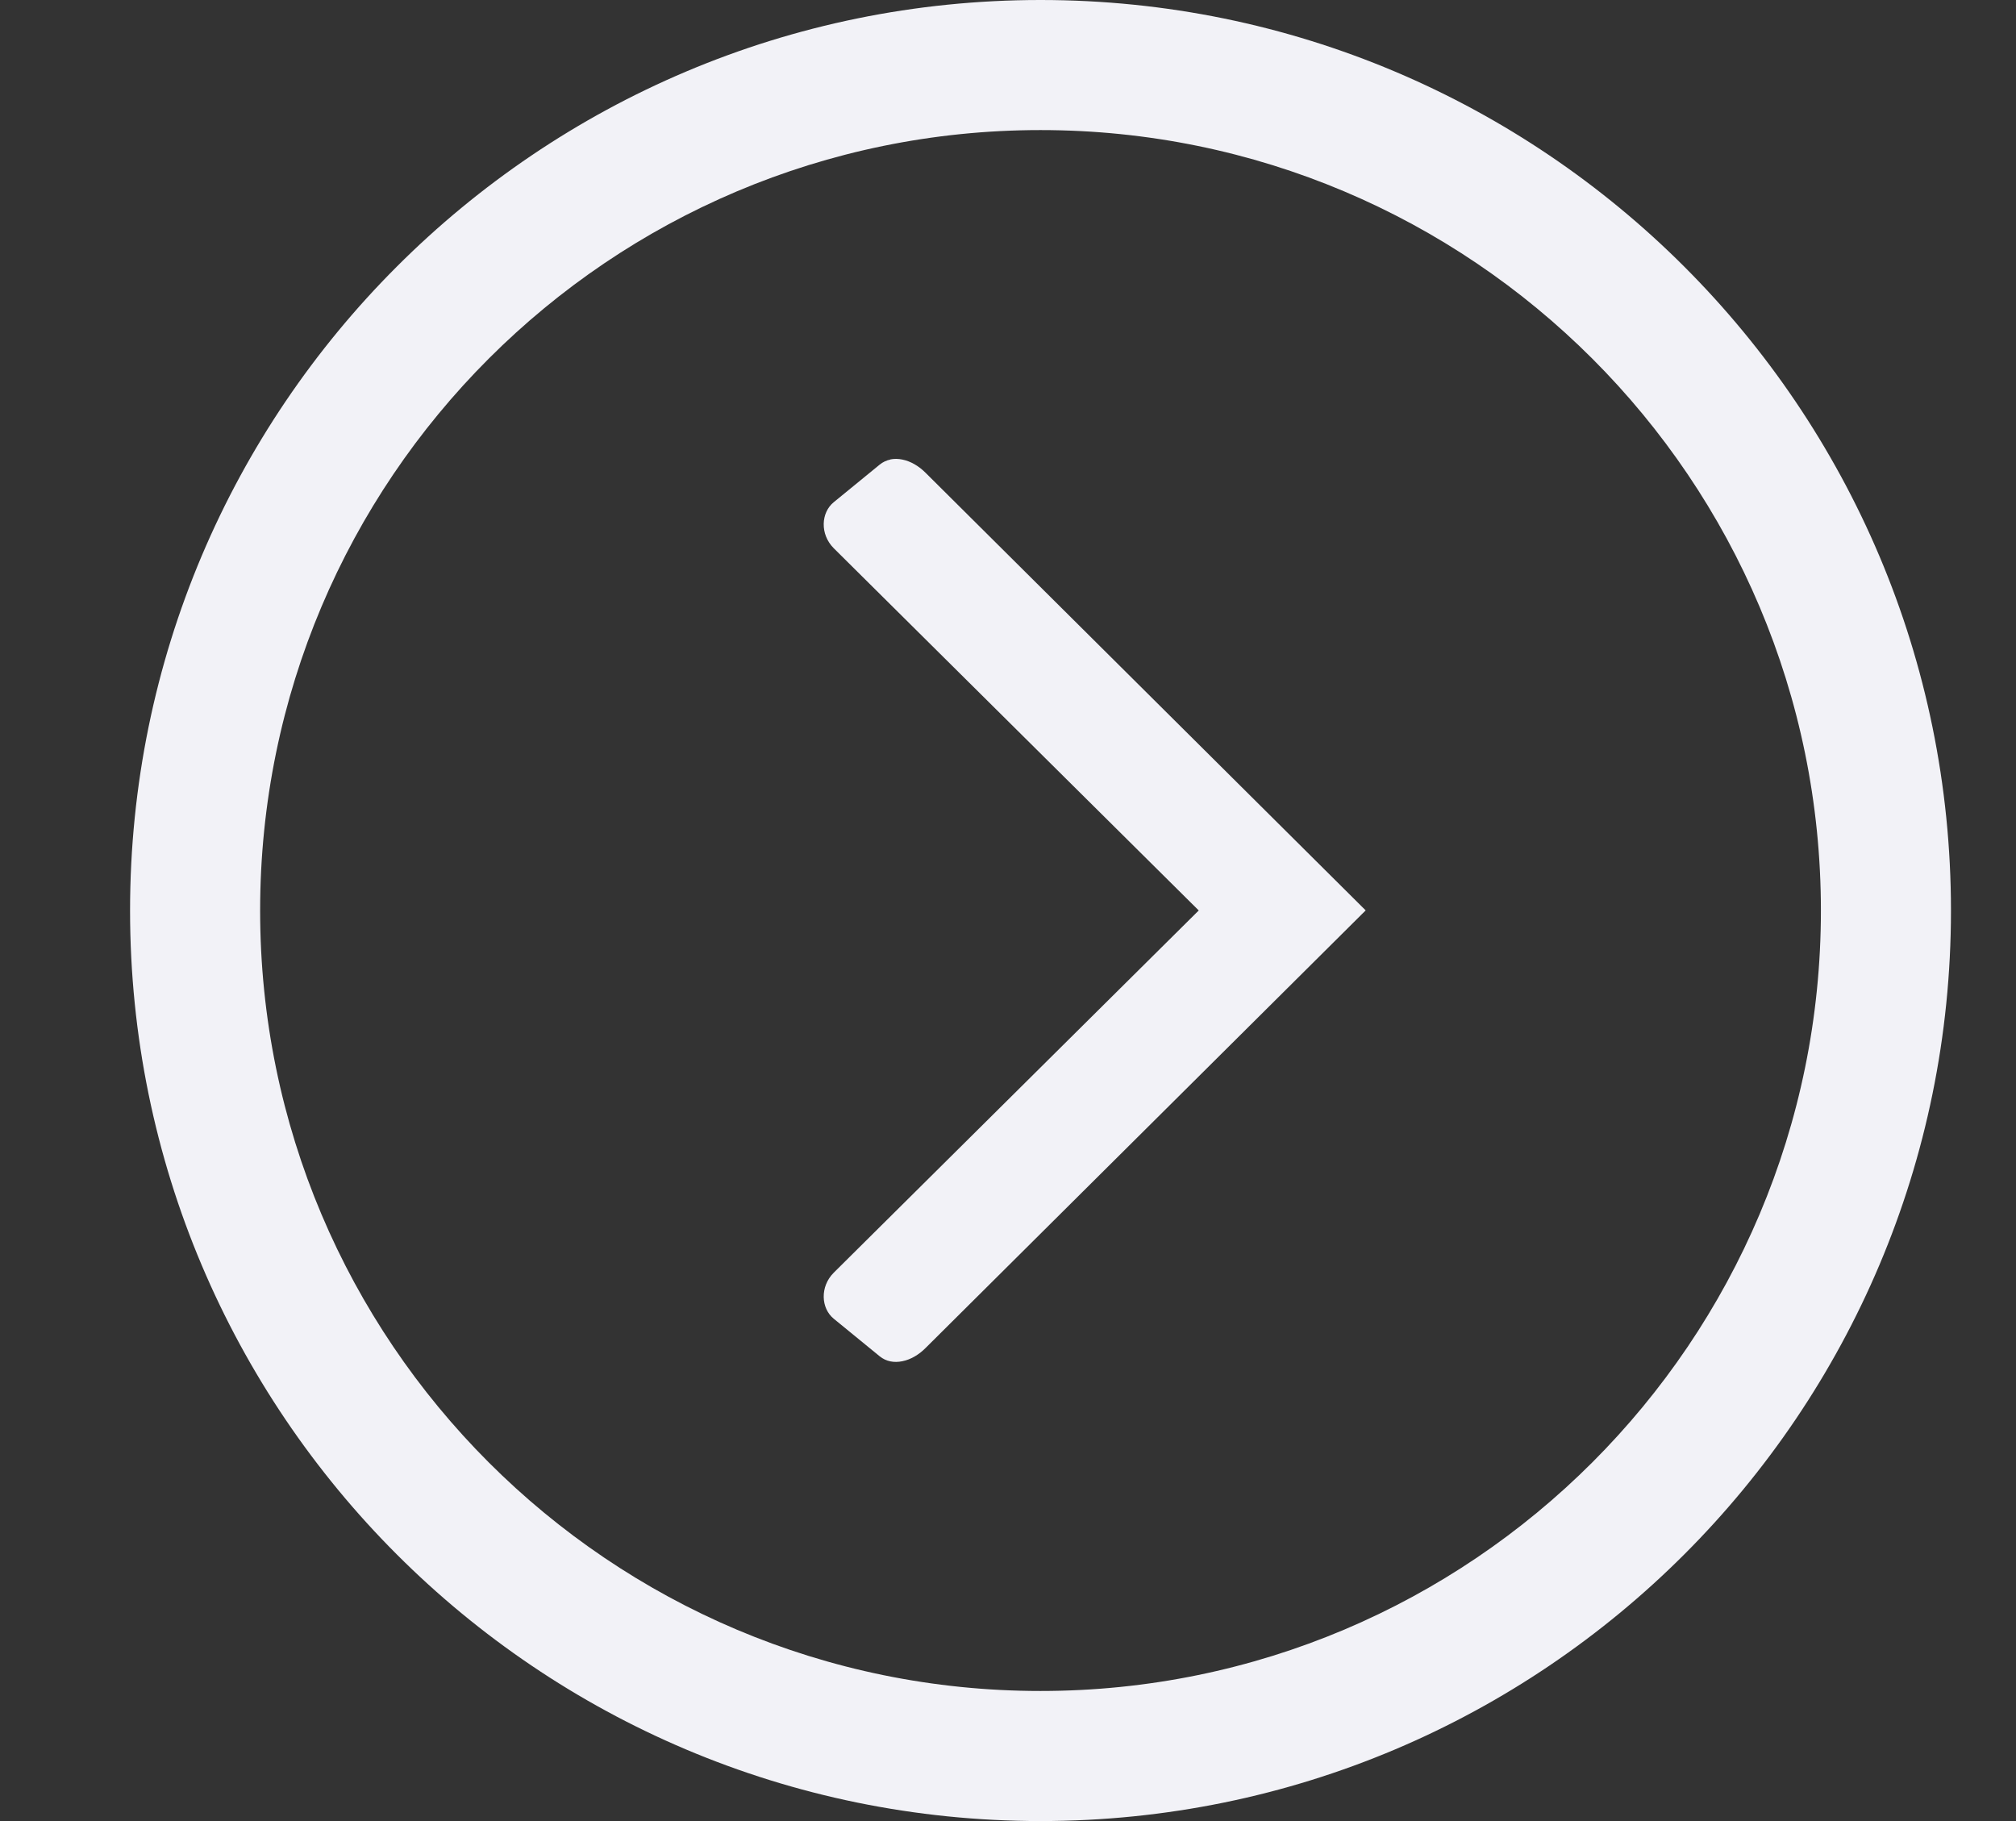 <svg height="28" viewBox="0 0 31 28" width="31" xmlns="http://www.w3.org/2000/svg"><rect x="0" y="0" width="31" height="28" fill="#333333" stroke="none"/><path d="m16 0c-7.732 0-14 6.268-14 14 0 7.732 6.268 14 14 14 7.732 0 14-6.268 14-14 0-7.732-6.268-14-14-14zm0 2c6.627 0 12 5.373 12 12s-5.373 12-12 12-12-5.373-12-12 5.373-12 12-12zm-2.309 5.066c-.059.012-.115.038-.164.078l-.707.578c-.196.16-.214.492 0 .707l5.613 5.57-5.613 5.57c-.214.215-.196.547 0 .707l.707.578c.049.04.105.066.164.078s.121.011.184-.002c.126-.025.252-.097.359-.205l6.766-6.727-6.766-6.727c-.107-.108-.234-.18-.359-.205-.063-.013-.125-.014-.184-.002z" fill="#f2f2f7"/></svg>